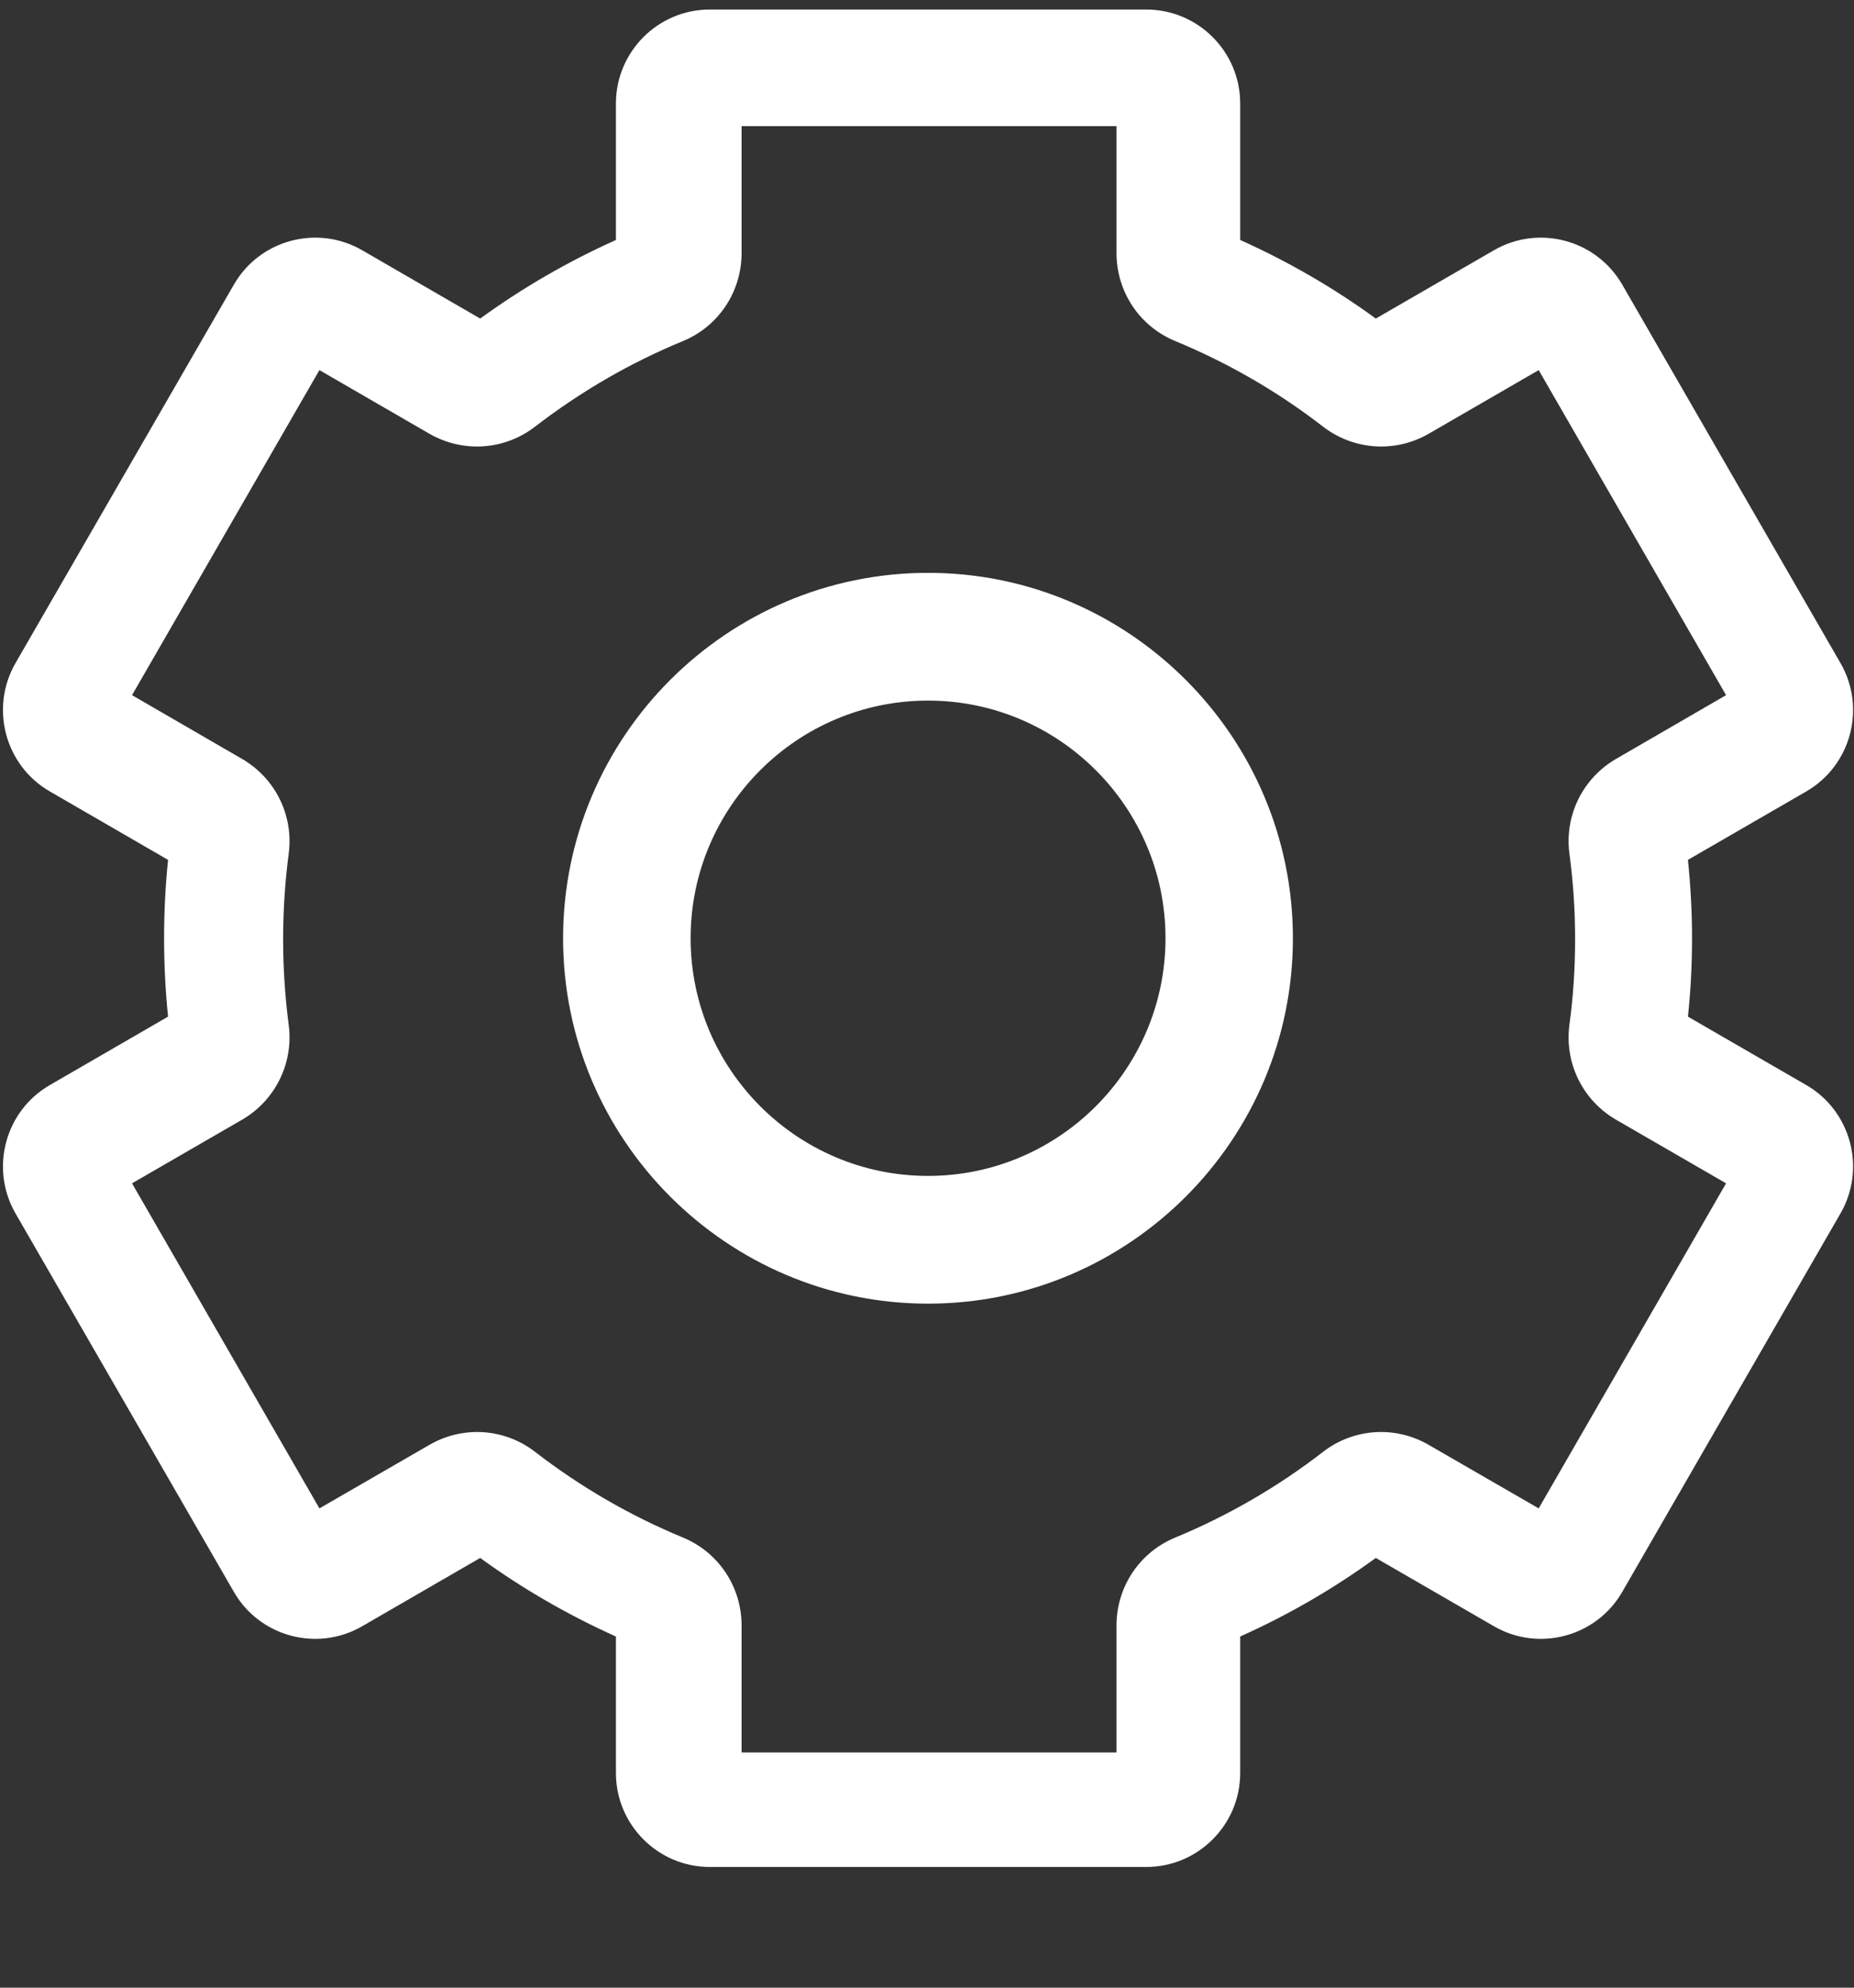 ﻿<?xml version="1.0" encoding="utf-8"?>
<svg version="1.1" xmlns:xlink="http://www.w3.org/1999/xlink" width="14px" height="15px" xmlns="http://www.w3.org/2000/svg">
  <rect width="100%" height="100%" fill="#333333" stroke="none"/>
  <g transform="matrix(1 0 0 1 -16 -13 )">
    <path d="M 7.008 4.323  C 5.489 4.323  4.252 5.56  4.252 7.081  C 4.252 8.601  5.489 9.838  7.008 9.838  C 8.527 9.838  9.763 8.601  9.763 7.081  C 9.763 5.56  8.527 4.323  7.008 4.323  Z M 8.801 7.08  C 8.801 8.07  7.996 8.874  7.008 8.874  C 6.019 8.874  5.215 8.07  5.215 7.08  C 5.215 6.091  6.019 5.287  7.008 5.287  C 7.996 5.287  8.801 6.091  8.801 7.08  Z M 13.898 9.157  C 14.094 8.818  13.977 8.383  13.639 8.188  L 12.746 7.672  C 12.767 7.476  12.777 7.278  12.777 7.08  C 12.777 6.883  12.766 6.685  12.746 6.489  L 13.639 5.973  C 13.977 5.778  14.094 5.343  13.898 5.004  L 12.25 2.148  C 12.054 1.809  11.62 1.693  11.282 1.888  L 10.389 2.404  C 10.069 2.171  9.726 1.973  9.365 1.811  L 9.365 0.781  C 9.365 0.39  9.047 0.072  8.656 0.072  L 5.359 0.072  C 4.969 0.072  4.651 0.39  4.651 0.781  L 4.651 1.811  C 4.29 1.973  3.947 2.171  3.626 2.404  L 2.734 1.888  C 2.396 1.693  1.961 1.809  1.766 2.148  L 0.117 5.004  C -0.078 5.343  0.038 5.778  0.377 5.973  L 1.269 6.489  C 1.249 6.685  1.239 6.883  1.239 7.08  C 1.239 7.278  1.249 7.476  1.269 7.672  L 0.377 8.188  C 0.038 8.383  -0.078 8.818  0.117 9.157  L 1.766 12.013  C 1.961 12.352  2.396 12.468  2.734 12.273  L 3.626 11.757  C 3.947 11.99  4.29 12.188  4.651 12.35  L 4.651 13.38  C 4.651 13.771  4.969 14.089  5.359 14.089  L 8.656 14.089  C 9.047 14.089  9.365 13.771  9.365 13.38  L 9.365 12.35  C 9.726 12.188  10.069 11.99  10.389 11.757  L 11.282 12.273  C 11.62 12.468  12.055 12.352  12.25 12.013  L 13.898 9.157  Z M 13.034 8.93  L 11.619 11.383  L 10.789 10.904  C 10.536 10.757  10.222 10.778  9.991 10.956  C 9.649 11.221  9.273 11.438  8.875 11.603  C 8.605 11.714  8.431 11.975  8.431 12.267  L 8.431 13.225  L 5.6 13.225  L 5.6 12.267  C 5.6 11.975  5.426 11.714  5.157 11.603  C 4.758 11.438  4.383 11.221  4.04 10.956  C 3.809 10.778  3.496 10.757  3.242 10.904  L 2.412 11.383  L 0.997 8.93  L 1.826 8.451  C 2.079 8.305  2.218 8.023  2.18 7.734  C 2.152 7.52  2.138 7.304  2.138 7.088  C 2.138 6.872  2.152 6.655  2.18 6.442  C 2.218 6.153  2.079 5.872  1.826 5.726  L 0.997 5.246  L 2.412 2.793  L 3.242 3.273  C 3.496 3.419  3.809 3.398  4.04 3.22  C 4.383 2.956  4.758 2.738  5.157 2.574  C 5.426 2.463  5.6 2.202  5.6 1.909  L 5.6 0.952  L 8.431 0.952  L 8.431 1.909  C 8.431 2.202  8.605 2.463  8.875 2.574  C 9.274 2.739  9.65 2.956  9.991 3.22  C 10.223 3.398  10.536 3.419  10.789 3.273  L 11.619 2.793  L 13.034 5.246  L 12.205 5.726  C 11.952 5.872  11.813 6.153  11.851 6.442  C 11.88 6.657  11.894 6.872  11.894 7.088  C 11.894 7.304  11.88 7.521  11.851 7.734  C 11.813 8.024  11.952 8.305  12.205 8.451  L 13.034 8.93  Z " fill-rule="nonzero" fill="#ffffff" stroke="none" transform="matrix(1 0 0 1 16 13 )" />
  </g>
</svg>